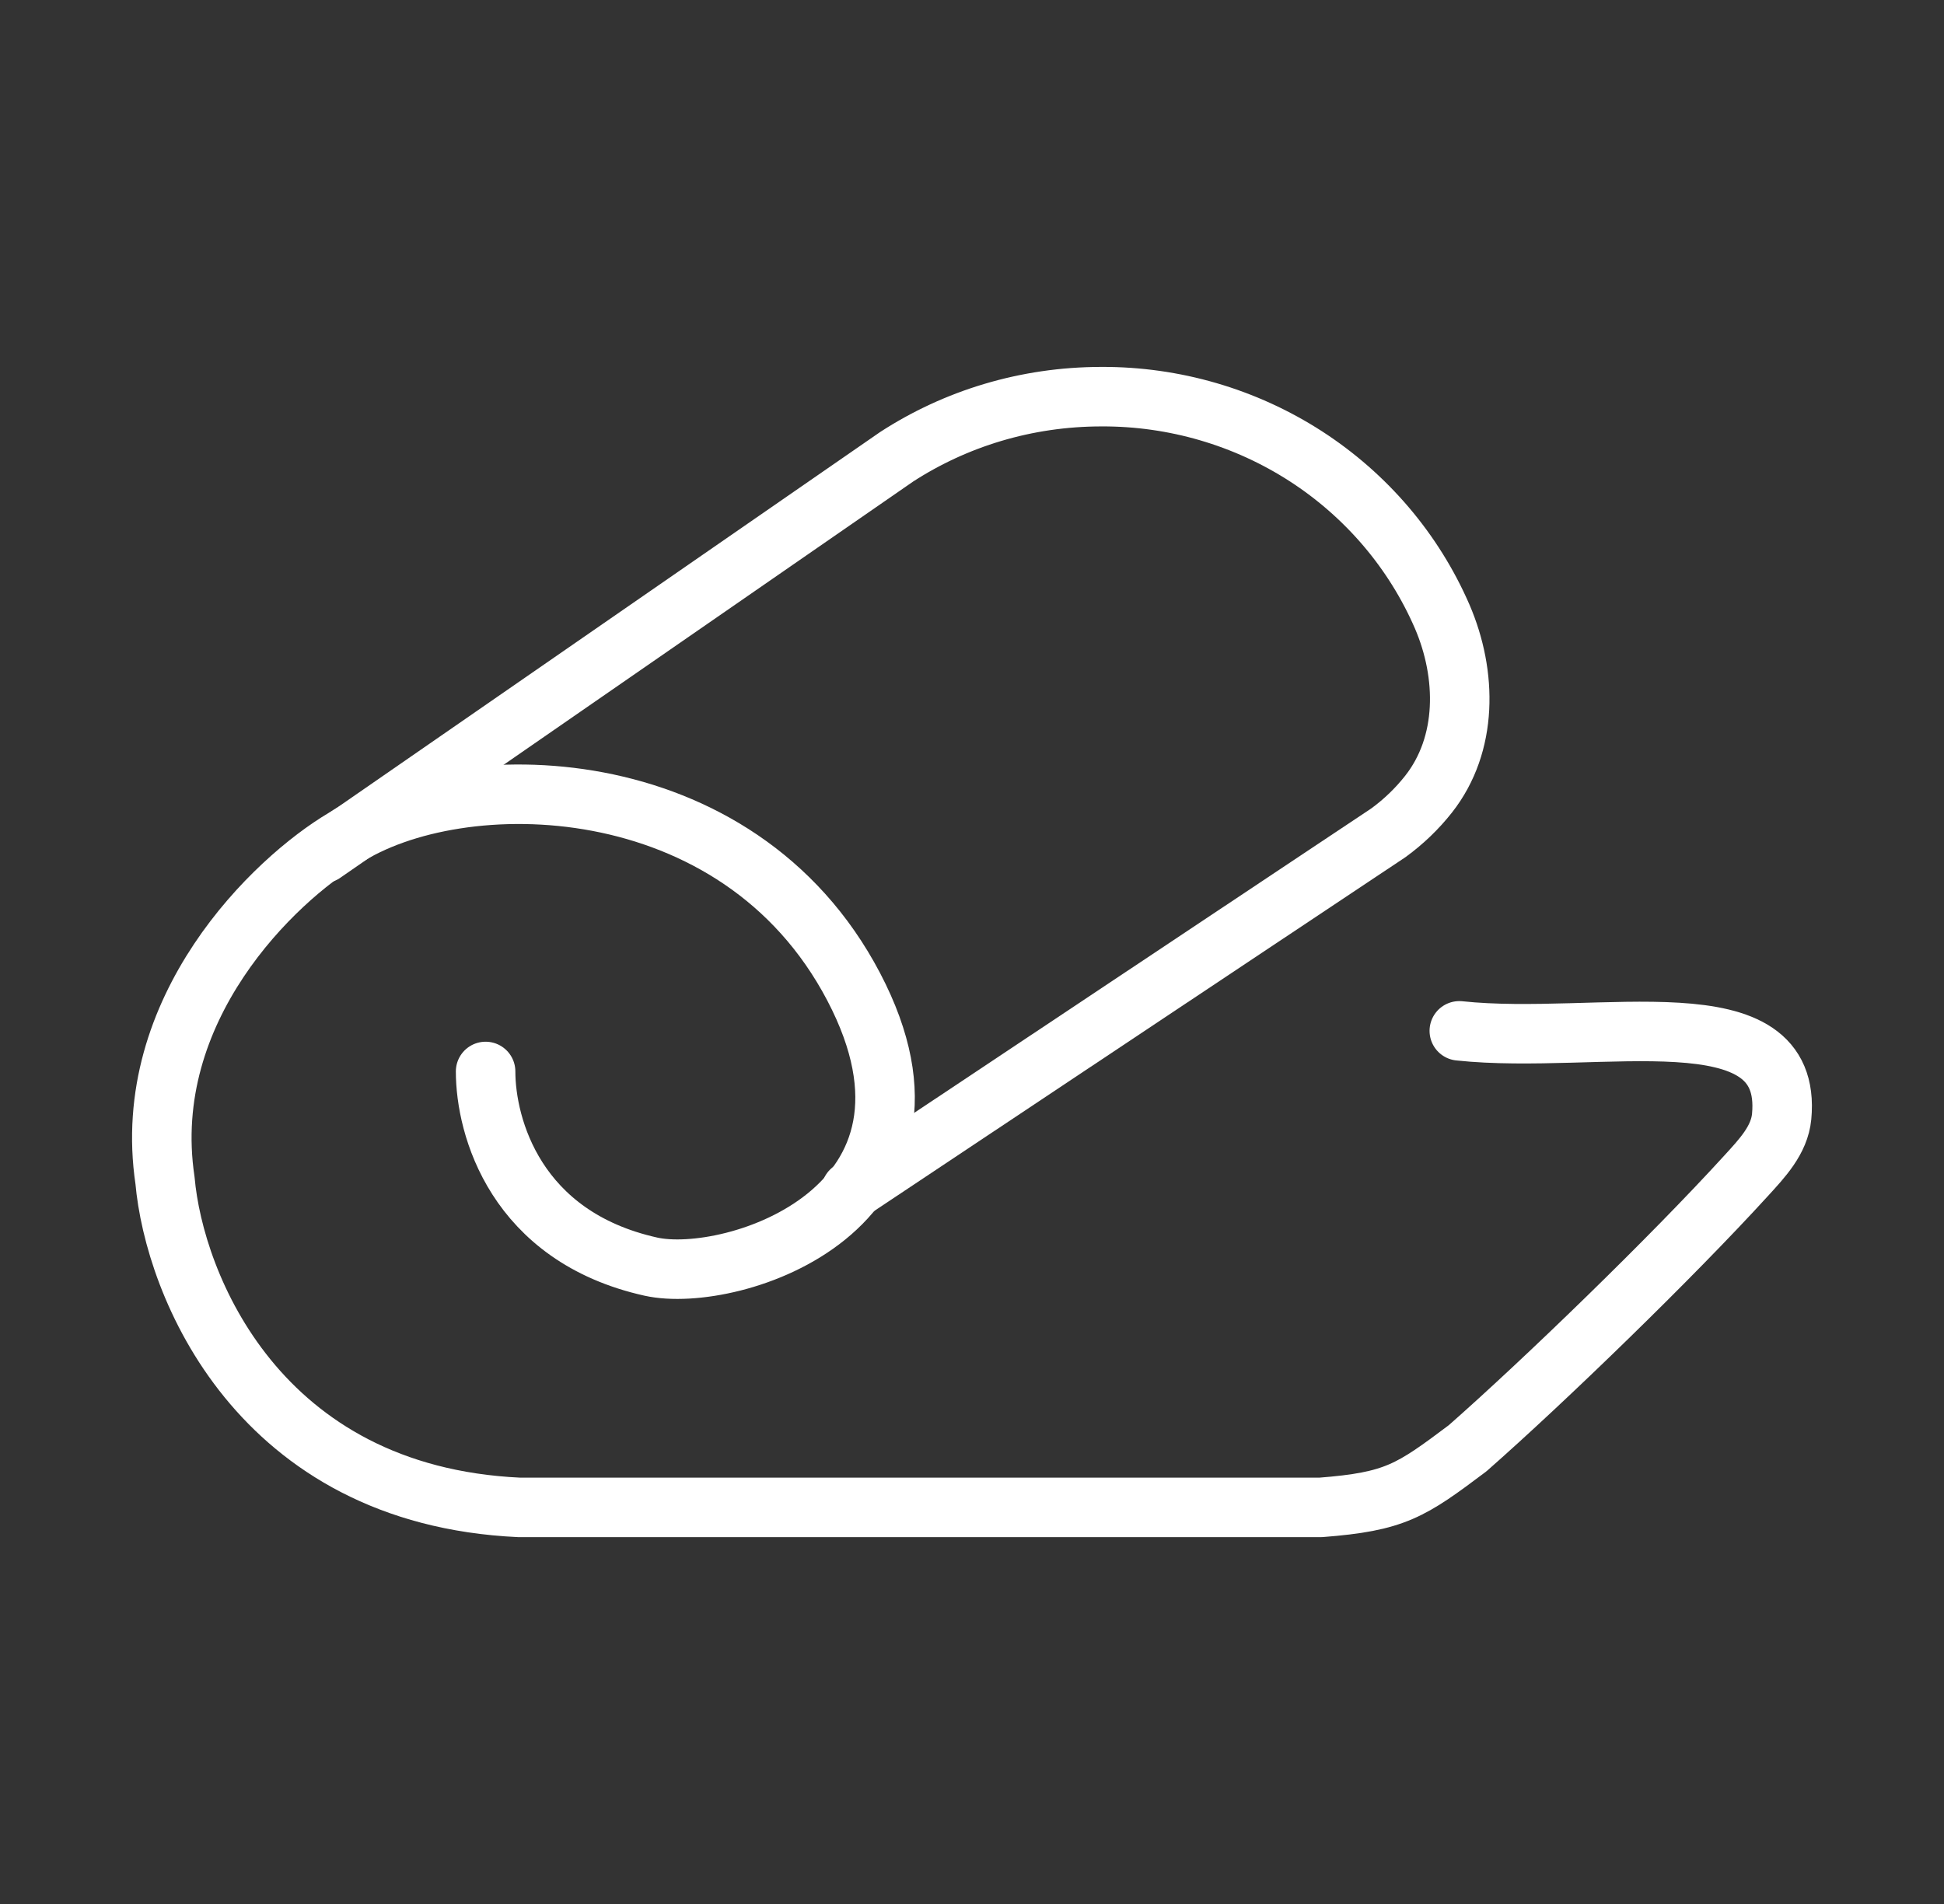<svg width="49" height="48" viewBox="0 0 49 48" fill="none" xmlns="http://www.w3.org/2000/svg">
<rect x="0" y="0" width="49" height="48" fill="#333333" stroke="none"/>
<path d="M21.45 30.018L34.994 20.996C35.379 20.715 35.718 20.389 36.009 20.02C36.999 18.76 36.981 17.008 36.352 15.544C35.637 13.895 34.441 12.489 32.914 11.502C31.386 10.516 29.596 9.993 27.767 10C25.856 10 24.079 10.558 22.603 11.514L8.148 21.514" stroke="white" stroke-width="1.5" stroke-linecap="round" stroke-linejoin="round"/>
<path d="M12.24 27.012C12.24 28.404 12.993 31.172 16.405 31.932C18.461 32.388 24.445 30.46 21.517 24.876C18.589 19.292 11.54 19.264 8.671 21.136C6.917 22.176 3.514 25.432 4.159 29.758C4.39 32.378 6.497 37.698 13.091 38.002H33.287C35.17 37.856 35.558 37.588 36.991 36.512C38.92 34.816 42.14 31.696 44.012 29.642C44.416 29.2 44.851 28.742 44.908 28.15C45.205 24.998 40.321 26.364 36.783 25.988" stroke="white" stroke-width="1.5" stroke-linecap="round" stroke-linejoin="round"/>
</svg>
